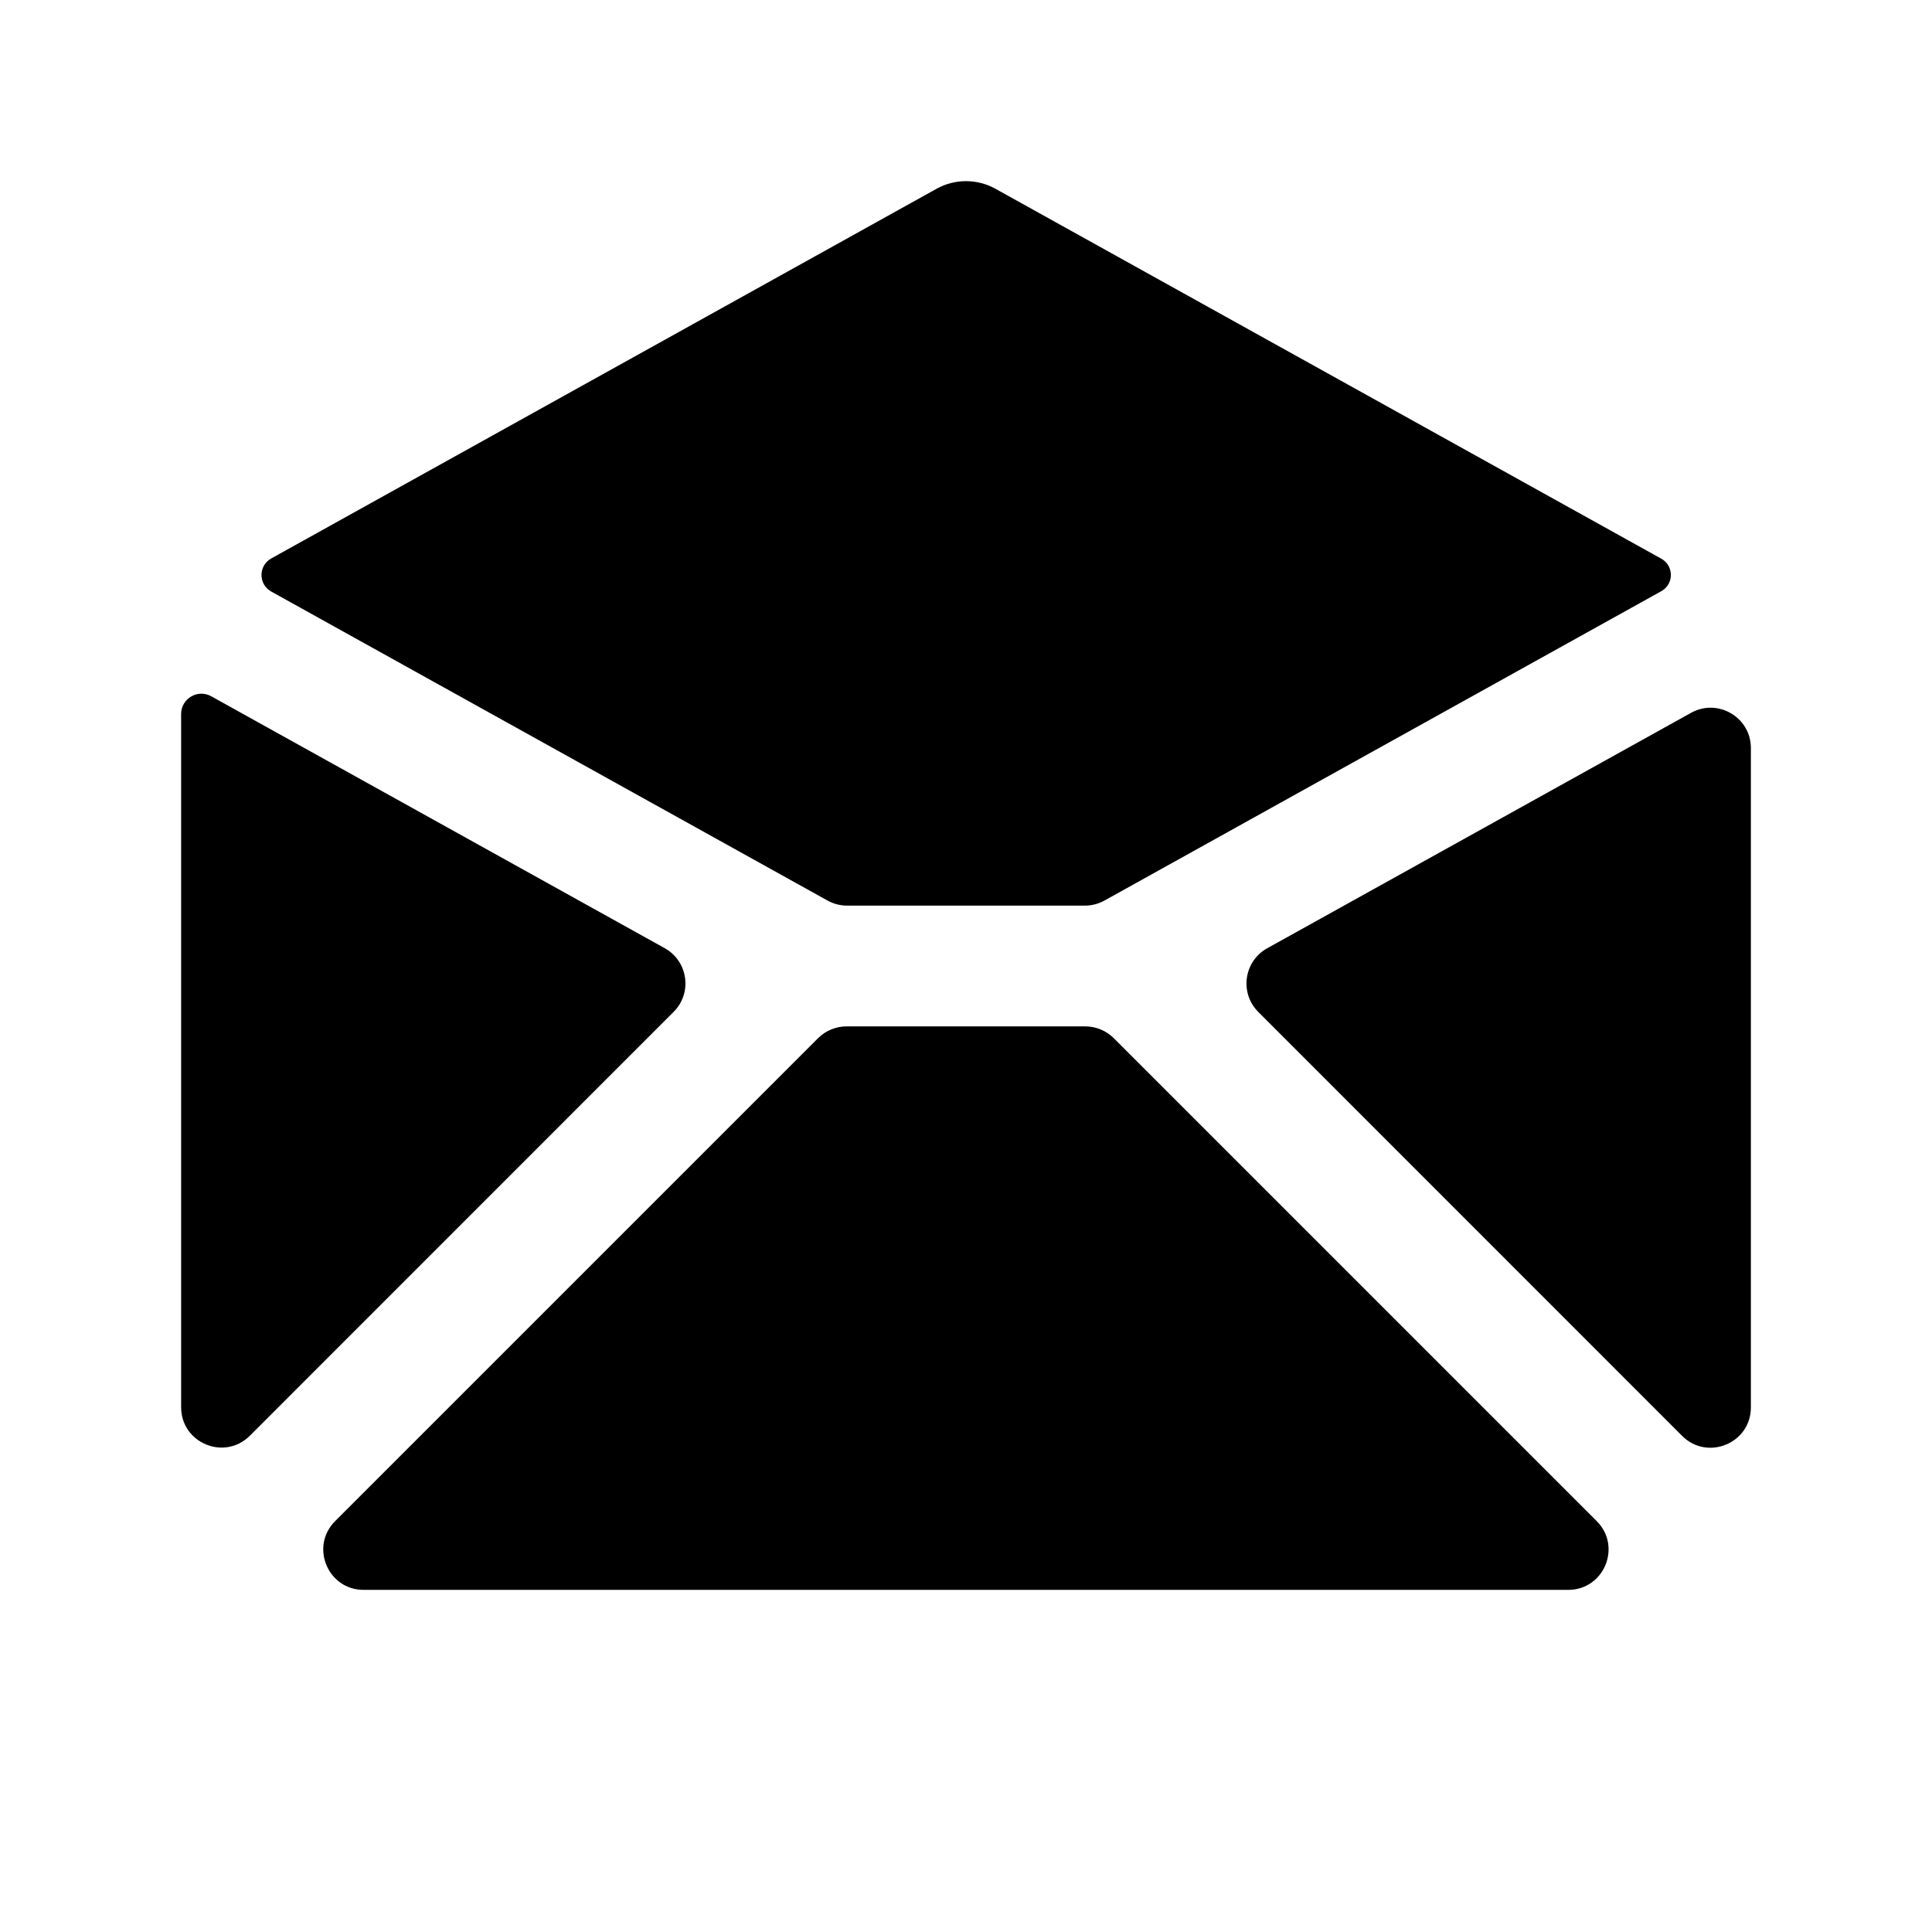 <svg width="1em" height="1em" viewBox="0 0 24 24" fill="none" xmlns="http://www.w3.org/2000/svg">
<path fill-rule="evenodd" clip-rule="evenodd" d="M12.364 2.344C12.138 2.219 11.862 2.219 11.636 2.344L3.37 6.937C3.209 7.026 3.208 7.256 3.367 7.347L10.28 11.187C10.354 11.228 10.438 11.25 10.523 11.25H13.478C13.562 11.25 13.646 11.228 13.72 11.187L20.637 7.344C20.796 7.256 20.796 7.029 20.637 6.94L12.364 2.344ZM21.75 9.292C21.75 8.911 21.34 8.67 21.007 8.855L15.741 11.78C15.451 11.942 15.396 12.336 15.631 12.571L20.896 17.837C21.211 18.152 21.75 17.929 21.75 17.483V9.292ZM19.481 19.75C19.927 19.75 20.15 19.211 19.835 18.896L13.835 12.896C13.741 12.803 13.614 12.75 13.481 12.75H10.517C10.384 12.75 10.257 12.803 10.163 12.896L4.163 18.896C3.848 19.211 4.071 19.75 4.517 19.75H19.481ZM2.25 17.481C2.25 17.927 2.789 18.15 3.104 17.835L8.368 12.57C8.603 12.335 8.548 11.941 8.258 11.779L2.627 8.651C2.459 8.555 2.25 8.676 2.25 8.87V17.481Z" fill="currentColor"/>
</svg>

